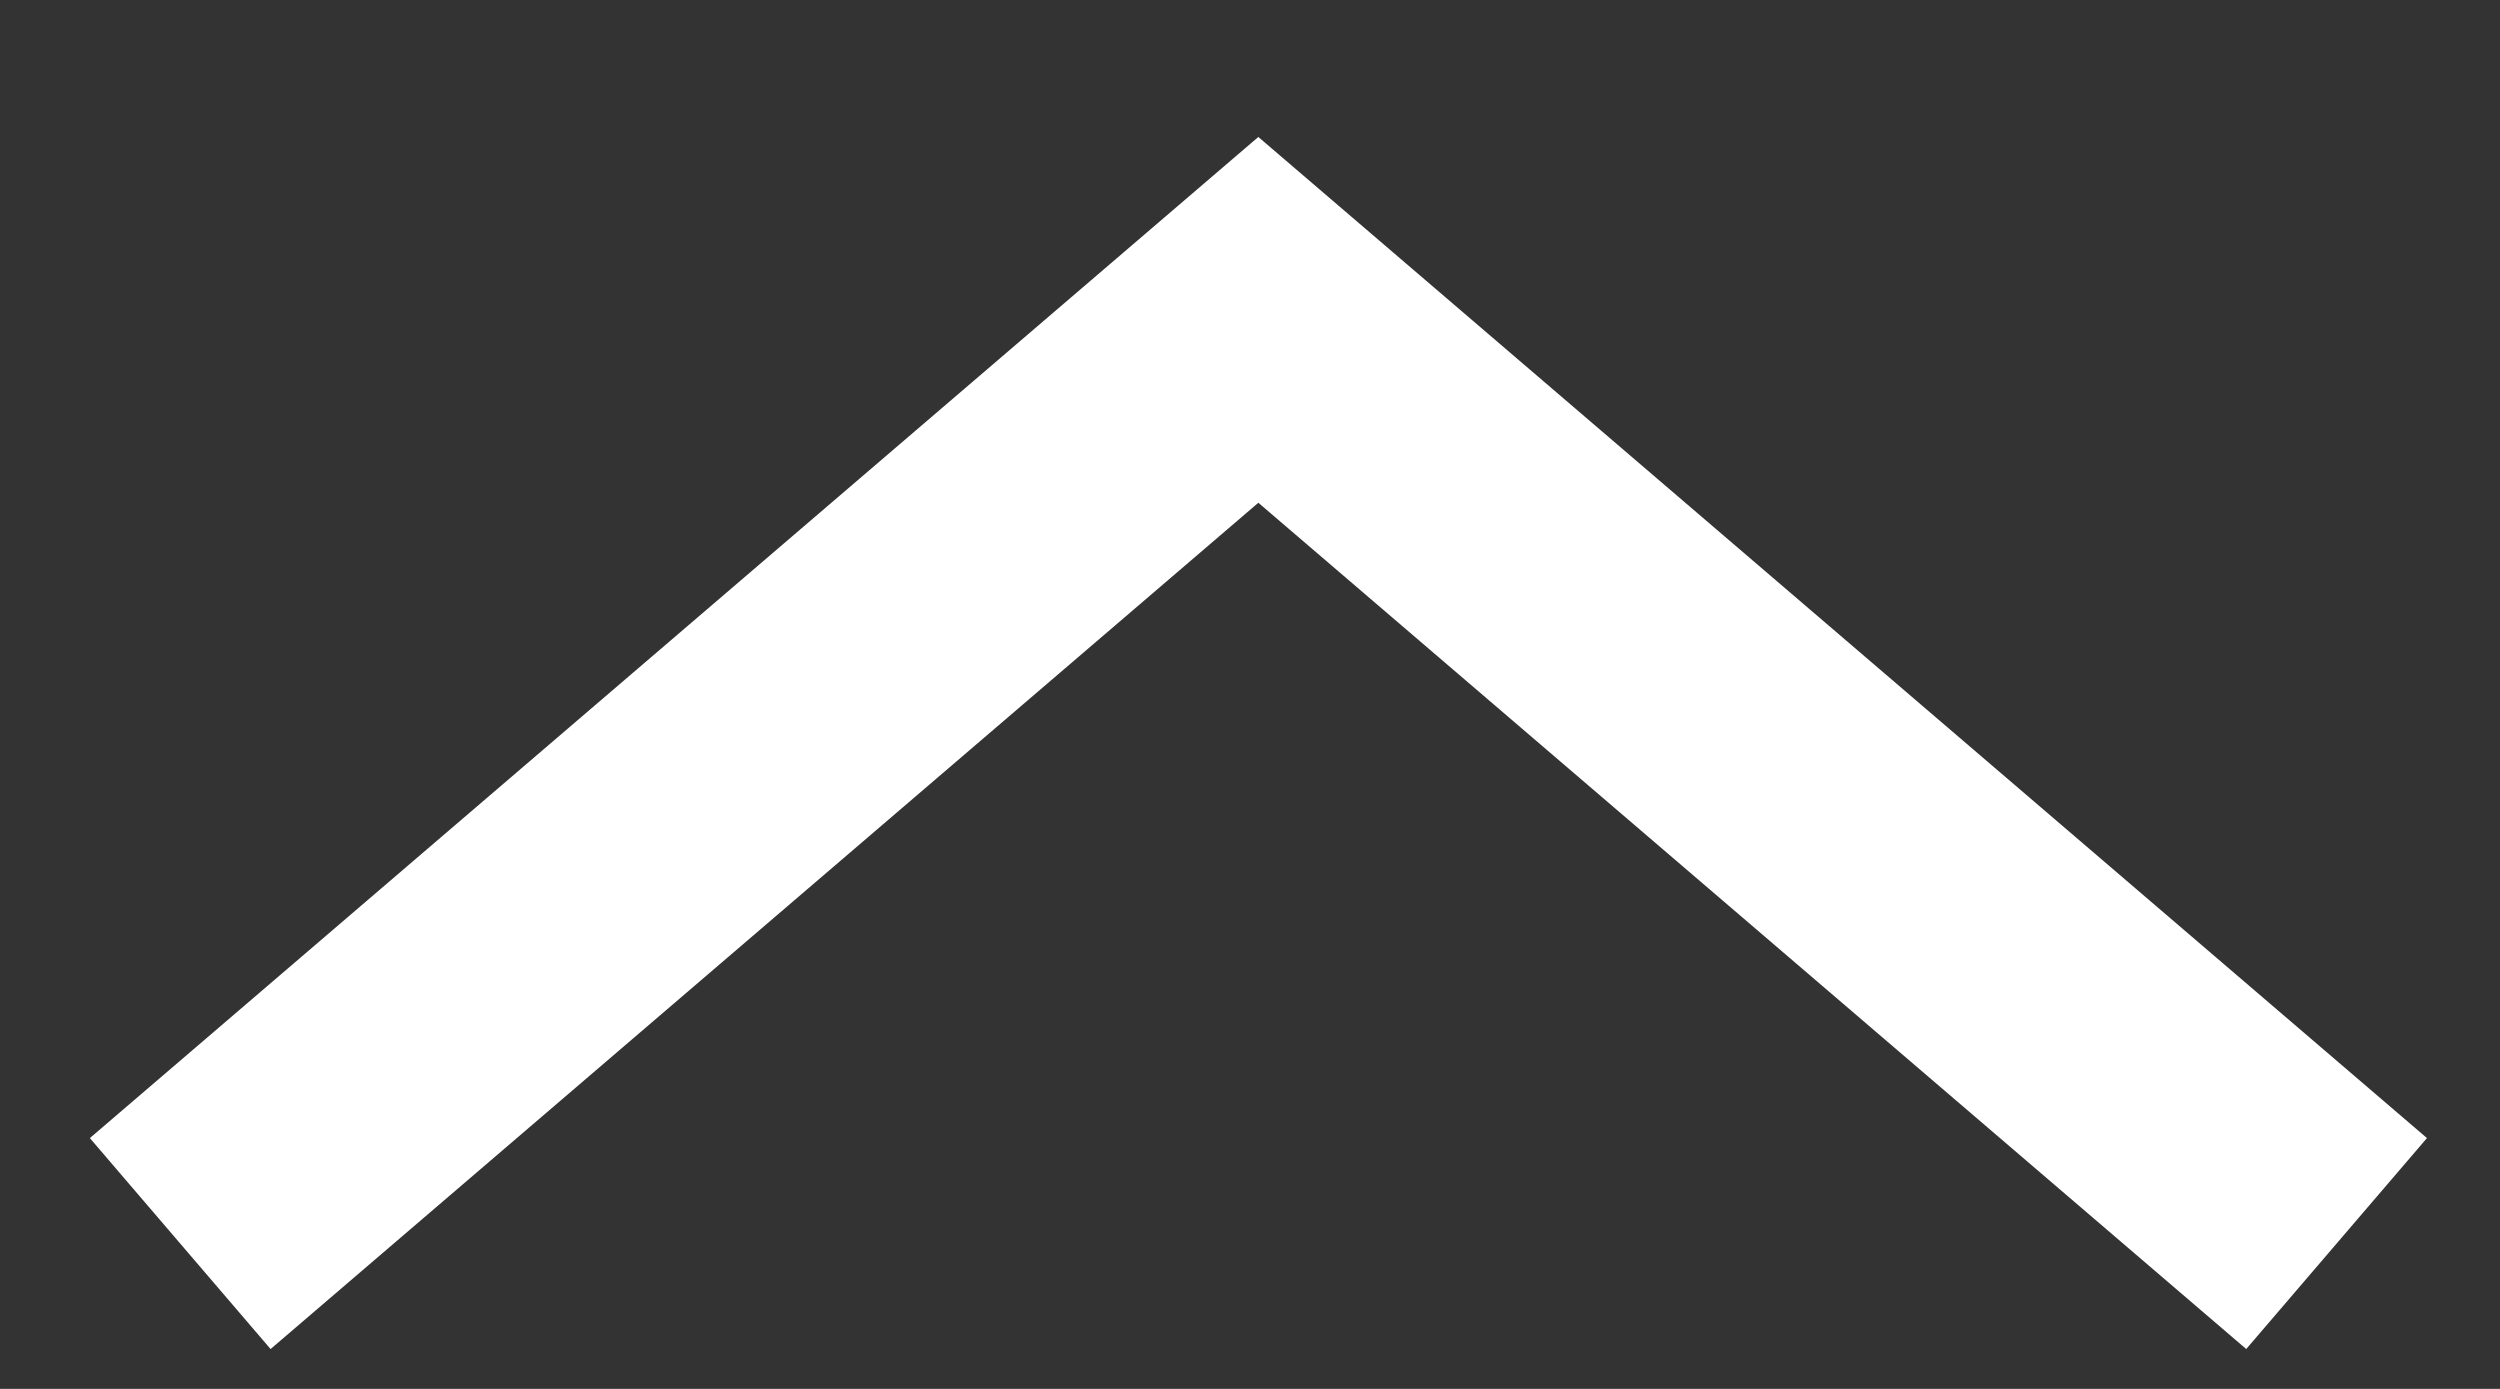 <svg width="18" height="10" viewBox="0 0 18 10" fill="none" xmlns="http://www.w3.org/2000/svg">
    <rect x="0" y="0" width="18" height="10" fill="#333333" stroke="none"/>
    <path d="M2.057 8.303L9.06 2.303L16.064 8.303" stroke="white" stroke-width="2" stroke-linecap="square"/>
</svg>
